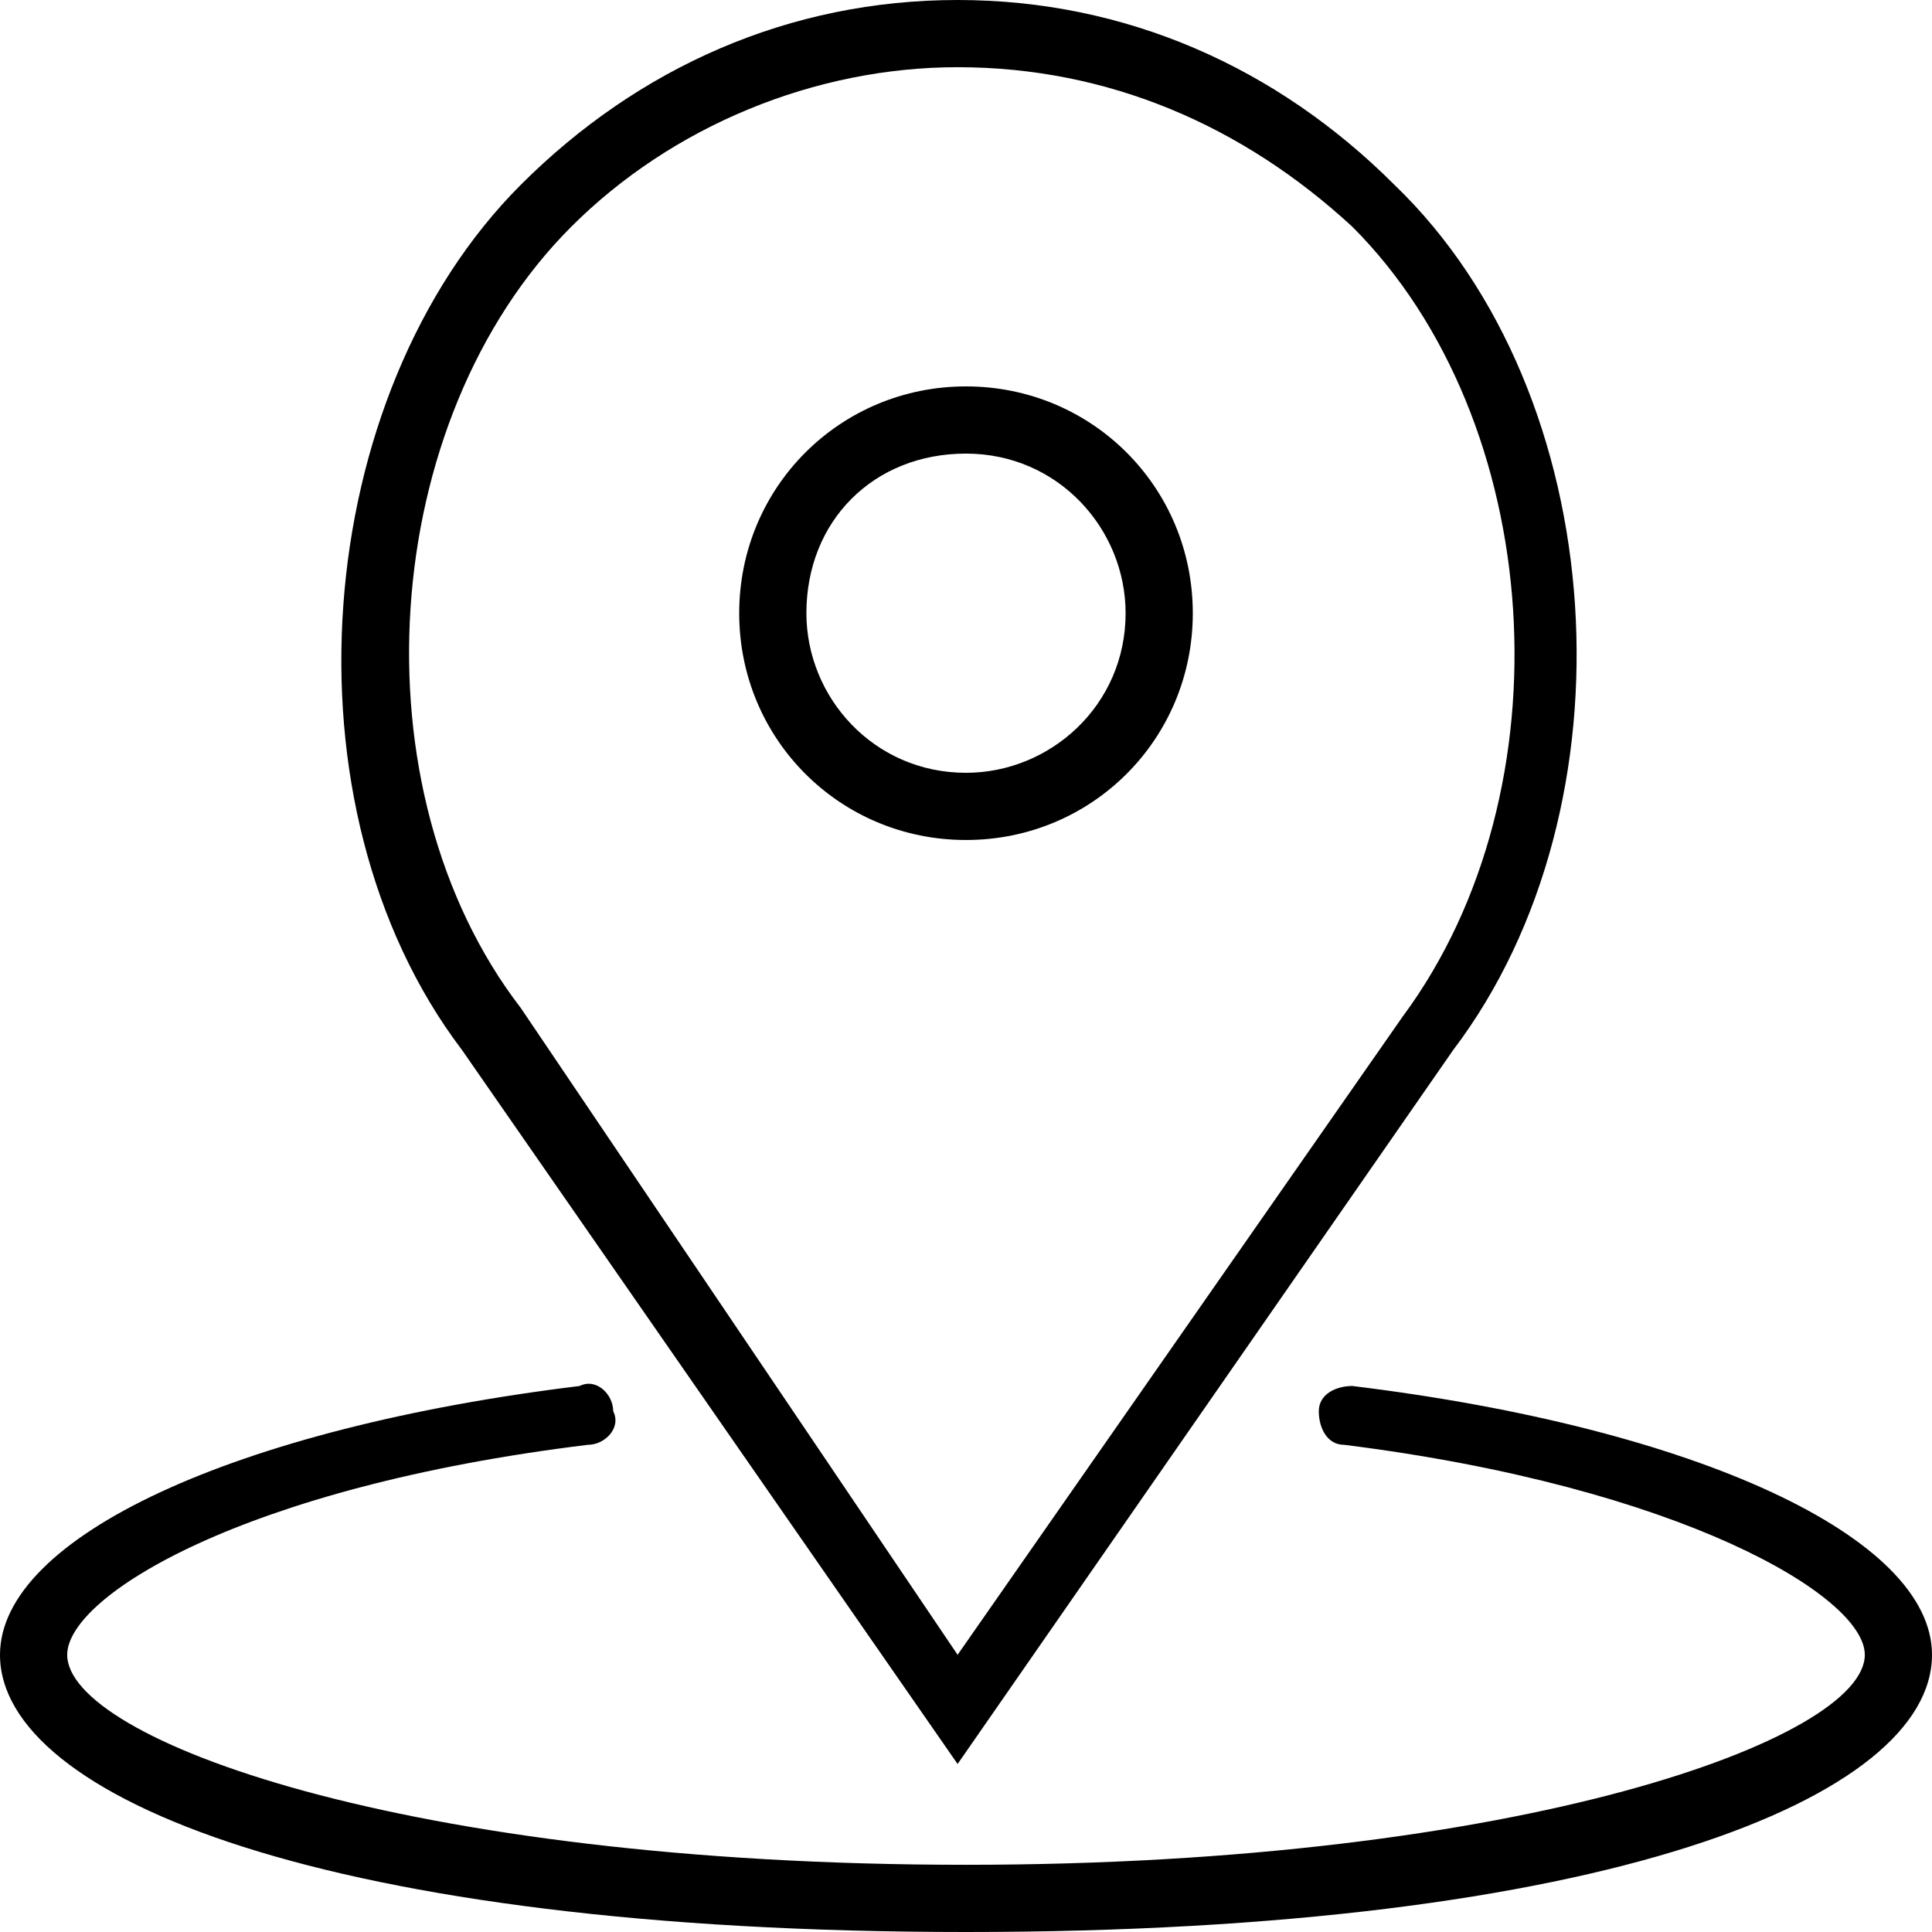 <?xml version="1.0" encoding="utf-8"?>
<!-- Generator: Adobe Illustrator 21.1.0, SVG Export Plug-In . SVG Version: 6.00 Build 0)  -->
<svg version="1.1" id="Слой_1" xmlns="http://www.w3.org/2000/svg" xmlns:xlink="http://www.w3.org/1999/xlink" x="0px" y="0px"
	 viewBox="0 0 23 23" style="enable-background:new 0 0 23 23;" xml:space="preserve">
<g>
	<path d="M11.5,10c1.5,0,2.7-1.2,2.7-2.7c0-1.5-1.2-2.7-2.7-2.7S8.8,5.8,8.8,7.3C8.8,8.8,10,10,11.5,10L11.5,10z M11.5,5.4
		c1.1,0,1.9,0.9,1.9,1.9c0,1.1-0.9,1.9-1.9,1.9c-1.1,0-1.9-0.9-1.9-1.9C9.6,6.2,10.4,5.4,11.5,5.4L11.5,5.4z M11.5,5.4"/>
	<path d="M11.4,21l5.9-8.5c2.2-2.9,1.9-7.8-0.7-10.3C15.2,0.8,13.4,0,11.4,0c-2,0-3.8,0.8-5.2,2.2C3.7,4.7,3.3,9.6,5.5,12.5L11.4,21
		z M6.8,2.7C8,1.5,9.7,0.8,11.4,0.8c1.8,0,3.4,0.7,4.7,1.9c2.3,2.3,2.6,6.7,0.6,9.4l-5.3,7.6L6.2,12C4.2,9.4,4.5,5,6.8,2.7L6.8,2.7z
		 M6.8,2.7"/>
	<path d="M16.1,16.5c-0.2,0-0.4,0.1-0.4,0.3c0,0.2,0.1,0.4,0.3,0.4c4,0.5,6.2,1.8,6.2,2.5c0,1-4.1,2.5-10.7,2.5
		c-6.7,0-10.7-1.5-10.7-2.5c0-0.7,2.1-2,6.2-2.5c0.2,0,0.4-0.2,0.3-0.4c0-0.2-0.2-0.4-0.4-0.3C2.8,17,0,18.3,0,19.7
		C0,21.4,3.9,23,11.5,23S23,21.4,23,19.7C23,18.3,20.2,17,16.1,16.5L16.1,16.5z M16.1,16.5"/>
</g>
</svg>

